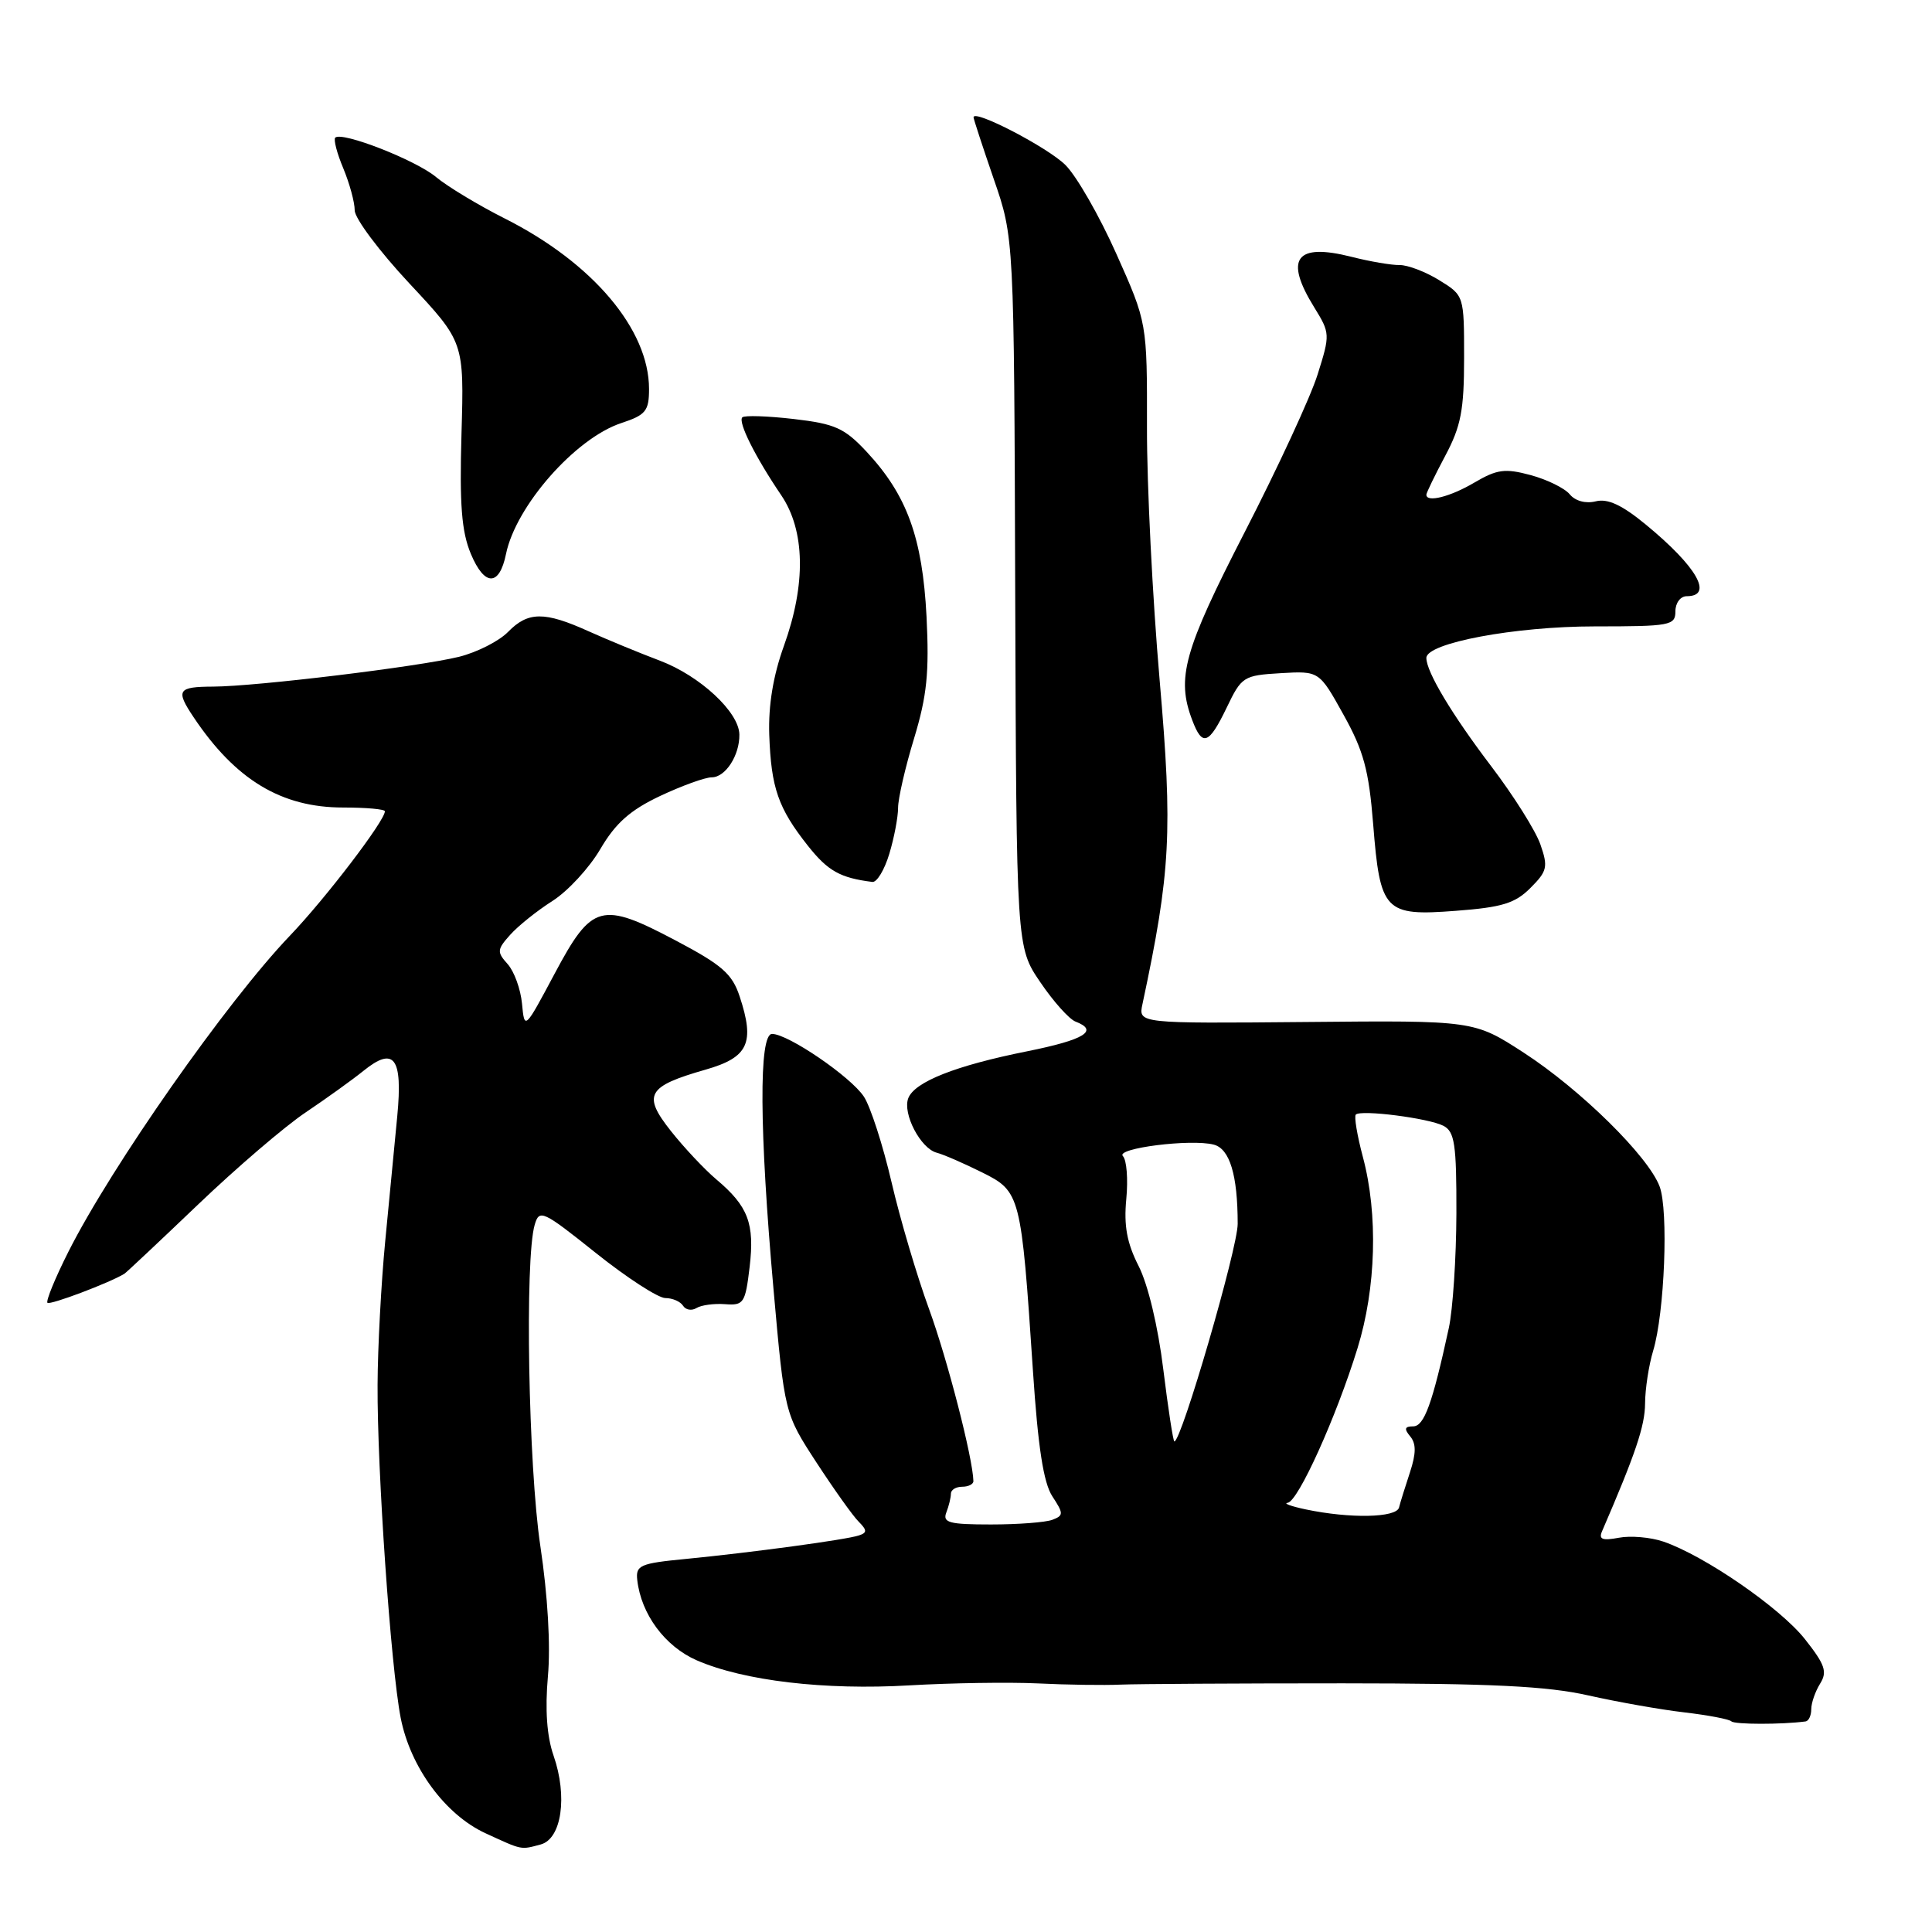 <?xml version="1.0" encoding="UTF-8" standalone="no"?>
<!DOCTYPE svg PUBLIC "-//W3C//DTD SVG 1.1//EN" "http://www.w3.org/Graphics/SVG/1.1/DTD/svg11.dtd" >
<svg xmlns="http://www.w3.org/2000/svg" xmlns:xlink="http://www.w3.org/1999/xlink" version="1.1" viewBox="0 0 256 256">
 <g >
 <path fill="currentColor"
d=" M 71.65 244.40 C 74.42 243.65 75.23 238.04 73.35 232.63 C 72.46 230.07 72.21 226.54 72.60 222.13 C 72.97 218.06 72.58 211.40 71.60 204.87 C 70.01 194.28 69.52 166.80 70.85 162.29 C 71.46 160.19 71.91 160.40 78.97 166.04 C 83.08 169.32 87.22 172.00 88.16 172.00 C 89.11 172.00 90.16 172.46 90.51 173.02 C 90.86 173.58 91.66 173.71 92.29 173.32 C 92.92 172.93 94.63 172.70 96.08 172.81 C 98.55 173.00 98.76 172.67 99.33 167.88 C 100.01 162.12 99.14 159.83 94.91 156.27 C 93.36 154.96 90.65 152.08 88.90 149.87 C 85.10 145.07 85.74 143.95 93.50 141.73 C 99.16 140.11 100.05 138.21 98.01 132.04 C 97.03 129.05 95.67 127.86 89.59 124.65 C 79.66 119.40 78.44 119.73 73.50 129.00 C 69.52 136.47 69.50 136.49 69.17 133.00 C 68.99 131.07 68.13 128.71 67.27 127.75 C 65.83 126.15 65.85 125.82 67.60 123.87 C 68.64 122.70 71.16 120.68 73.19 119.39 C 75.23 118.10 78.09 115.00 79.55 112.50 C 81.56 109.07 83.50 107.35 87.45 105.48 C 90.34 104.12 93.42 103.00 94.31 103.00 C 96.13 103.00 98.02 100.07 97.97 97.32 C 97.92 94.35 92.76 89.56 87.46 87.55 C 84.73 86.52 80.47 84.76 78.00 83.65 C 72.14 81.00 69.97 81.02 67.32 83.73 C 66.12 84.96 63.19 86.44 60.82 87.03 C 55.48 88.34 34.01 90.95 28.25 90.98 C 23.53 91.00 23.25 91.44 25.65 95.03 C 31.20 103.33 37.28 107.00 45.46 107.00 C 48.51 107.00 51.00 107.22 51.00 107.50 C 51.00 108.75 43.15 119.04 38.40 124.00 C 30.05 132.73 14.78 154.52 9.07 165.85 C 7.31 169.34 6.06 172.39 6.29 172.63 C 6.63 172.96 14.53 169.98 16.48 168.78 C 16.73 168.63 21.11 164.51 26.22 159.63 C 31.32 154.75 37.75 149.24 40.50 147.40 C 43.25 145.55 46.69 143.08 48.15 141.90 C 52.23 138.60 53.38 140.13 52.64 147.89 C 52.29 151.53 51.57 159.00 51.04 164.50 C 50.51 170.00 50.05 178.55 50.03 183.50 C 49.97 194.82 51.78 220.86 53.09 227.61 C 54.36 234.15 58.99 240.46 64.34 242.92 C 69.28 245.19 68.95 245.12 71.65 244.40 Z  M 239.25 228.10 C 239.66 228.04 240.00 227.32 240.00 226.49 C 240.00 225.65 240.53 224.13 241.17 223.10 C 242.16 221.52 241.83 220.57 239.15 217.18 C 235.85 213.02 225.86 206.14 220.41 204.27 C 218.71 203.69 216.05 203.46 214.50 203.76 C 212.33 204.17 211.81 203.97 212.28 202.90 C 216.71 192.65 217.96 188.95 217.98 185.99 C 217.99 184.06 218.47 180.91 219.05 178.99 C 220.57 173.96 221.10 160.40 219.91 157.22 C 218.41 153.21 209.44 144.38 201.91 139.49 C 195.31 135.21 195.31 135.21 173.07 135.42 C 150.83 135.62 150.83 135.62 151.38 133.06 C 155.12 115.53 155.40 110.21 153.66 90.14 C 152.72 79.34 151.96 64.26 151.98 56.63 C 152.00 42.76 152.00 42.76 147.92 33.63 C 145.68 28.61 142.64 23.31 141.17 21.86 C 138.82 19.52 129.00 14.43 129.00 15.54 C 129.00 15.77 130.21 19.45 131.68 23.73 C 134.37 31.50 134.37 31.50 134.52 78.50 C 134.68 125.50 134.68 125.50 137.84 130.14 C 139.57 132.70 141.67 135.04 142.50 135.36 C 145.66 136.57 143.72 137.77 136.11 139.30 C 126.61 141.20 121.19 143.35 120.35 145.52 C 119.57 147.56 121.98 152.18 124.12 152.74 C 125.01 152.97 127.70 154.14 130.11 155.34 C 135.22 157.88 135.31 158.23 136.87 181.64 C 137.54 191.76 138.27 196.48 139.44 198.27 C 140.94 200.56 140.94 200.81 139.45 201.38 C 138.56 201.72 134.90 202.00 131.31 202.00 C 125.77 202.00 124.88 201.76 125.39 200.42 C 125.73 199.55 126.00 198.42 126.00 197.92 C 126.00 197.41 126.67 197.00 127.50 197.00 C 128.32 197.00 128.99 196.66 128.98 196.25 C 128.91 193.21 125.53 180.10 123.12 173.50 C 121.51 169.10 119.26 161.51 118.13 156.63 C 116.99 151.74 115.35 146.65 114.47 145.31 C 112.74 142.68 104.43 137.00 102.30 137.00 C 100.54 137.00 100.61 149.66 102.50 170.90 C 103.96 187.30 103.96 187.30 108.18 193.78 C 110.51 197.35 113.02 200.88 113.78 201.63 C 114.90 202.76 114.91 203.09 113.82 203.45 C 112.15 204.02 99.55 205.72 90.85 206.57 C 84.81 207.15 84.22 207.41 84.44 209.36 C 84.95 213.89 88.11 218.16 92.32 220.00 C 98.57 222.72 109.29 223.98 120.50 223.32 C 126.00 223.00 133.65 222.88 137.50 223.06 C 141.35 223.25 146.30 223.32 148.50 223.22 C 150.70 223.13 163.95 223.05 177.95 223.05 C 197.59 223.06 205.01 223.42 210.45 224.65 C 214.33 225.52 220.06 226.54 223.20 226.90 C 226.33 227.27 229.13 227.80 229.42 228.09 C 229.85 228.51 236.06 228.52 239.25 228.10 Z  M 202.79 117.66 C 205.02 115.43 205.15 114.87 204.11 111.89 C 203.48 110.07 200.55 105.42 197.60 101.54 C 192.38 94.67 189.00 89.03 189.00 87.18 C 189.00 85.20 200.72 83.00 211.32 83.00 C 221.33 83.00 222.00 82.88 222.00 81.00 C 222.00 79.89 222.67 79.00 223.50 79.00 C 227.09 79.00 224.86 75.09 218.08 69.51 C 214.91 66.90 213.03 66.03 211.44 66.43 C 210.12 66.76 208.73 66.39 208.00 65.50 C 207.32 64.68 204.99 63.54 202.81 62.95 C 199.42 62.04 198.37 62.18 195.37 63.94 C 192.17 65.83 189.00 66.63 189.00 65.55 C 189.00 65.31 190.12 62.99 191.50 60.40 C 193.59 56.48 194.00 54.33 194.00 47.43 C 194.00 39.16 194.00 39.16 190.71 37.13 C 188.90 36.01 186.53 35.11 185.46 35.12 C 184.38 35.14 181.51 34.65 179.08 34.03 C 171.68 32.16 170.14 34.26 174.15 40.74 C 176.25 44.14 176.26 44.33 174.59 49.62 C 173.66 52.60 169.31 61.99 164.94 70.49 C 156.85 86.23 155.85 89.83 157.98 95.43 C 159.32 98.98 160.18 98.67 162.55 93.75 C 164.51 89.66 164.77 89.49 169.69 89.20 C 174.80 88.90 174.80 88.90 178.02 94.70 C 180.68 99.47 181.38 102.04 181.95 109.18 C 182.87 120.79 183.46 121.41 192.89 120.69 C 199.02 120.23 200.76 119.70 202.79 117.66 Z  M 117.84 113.13 C 118.48 111.01 119.00 108.27 119.00 107.04 C 119.00 105.81 119.95 101.67 121.12 97.84 C 122.83 92.19 123.14 89.13 122.77 81.69 C 122.23 71.25 120.19 65.62 114.84 59.87 C 111.89 56.71 110.66 56.16 105.17 55.52 C 101.71 55.12 98.65 55.02 98.36 55.30 C 97.76 55.91 100.06 60.52 103.51 65.61 C 106.69 70.30 106.82 77.41 103.87 85.59 C 102.45 89.53 101.80 93.46 101.93 97.36 C 102.18 104.41 103.11 107.09 107.06 112.08 C 109.71 115.42 111.34 116.33 115.59 116.86 C 116.19 116.94 117.20 115.26 117.84 113.13 Z  M 67.05 73.40 C 68.36 67.03 76.24 58.07 82.32 56.06 C 85.57 54.99 86.00 54.46 86.00 51.54 C 86.00 43.65 78.52 34.81 66.88 28.95 C 63.37 27.18 59.28 24.71 57.78 23.46 C 55.09 21.21 45.29 17.38 44.42 18.24 C 44.18 18.49 44.65 20.32 45.49 22.31 C 46.32 24.31 47.00 26.80 47.00 27.87 C 47.00 28.93 50.26 33.29 54.25 37.56 C 61.50 45.32 61.50 45.32 61.15 57.46 C 60.88 66.88 61.16 70.44 62.39 73.39 C 64.20 77.72 66.17 77.73 67.05 73.40 Z  M 173.00 200.00 C 171.07 199.59 170.00 199.20 170.62 199.13 C 172.00 198.97 177.06 187.79 179.88 178.64 C 182.34 170.68 182.62 160.91 180.59 153.31 C 179.83 150.46 179.41 147.93 179.65 147.69 C 180.32 147.01 189.29 148.16 191.25 149.17 C 192.75 149.94 193.00 151.58 192.98 160.79 C 192.96 166.68 192.51 173.53 191.97 176.00 C 189.80 186.00 188.71 189.00 187.25 189.00 C 186.12 189.00 186.03 189.33 186.86 190.33 C 187.66 191.29 187.65 192.58 186.83 195.08 C 186.21 196.96 185.55 199.06 185.38 199.75 C 185.03 201.12 178.89 201.24 173.00 200.00 Z  M 154.14 181.43 C 153.45 175.77 152.11 170.18 150.87 167.75 C 149.32 164.70 148.90 162.42 149.24 158.87 C 149.49 156.25 149.29 153.69 148.79 153.19 C 147.75 152.15 157.82 150.88 160.83 151.67 C 162.95 152.22 164.00 155.70 164.00 162.17 C 164.00 165.40 156.55 191.00 155.61 191.00 C 155.45 191.00 154.79 186.69 154.14 181.43 Z "/>
</g>
</svg>